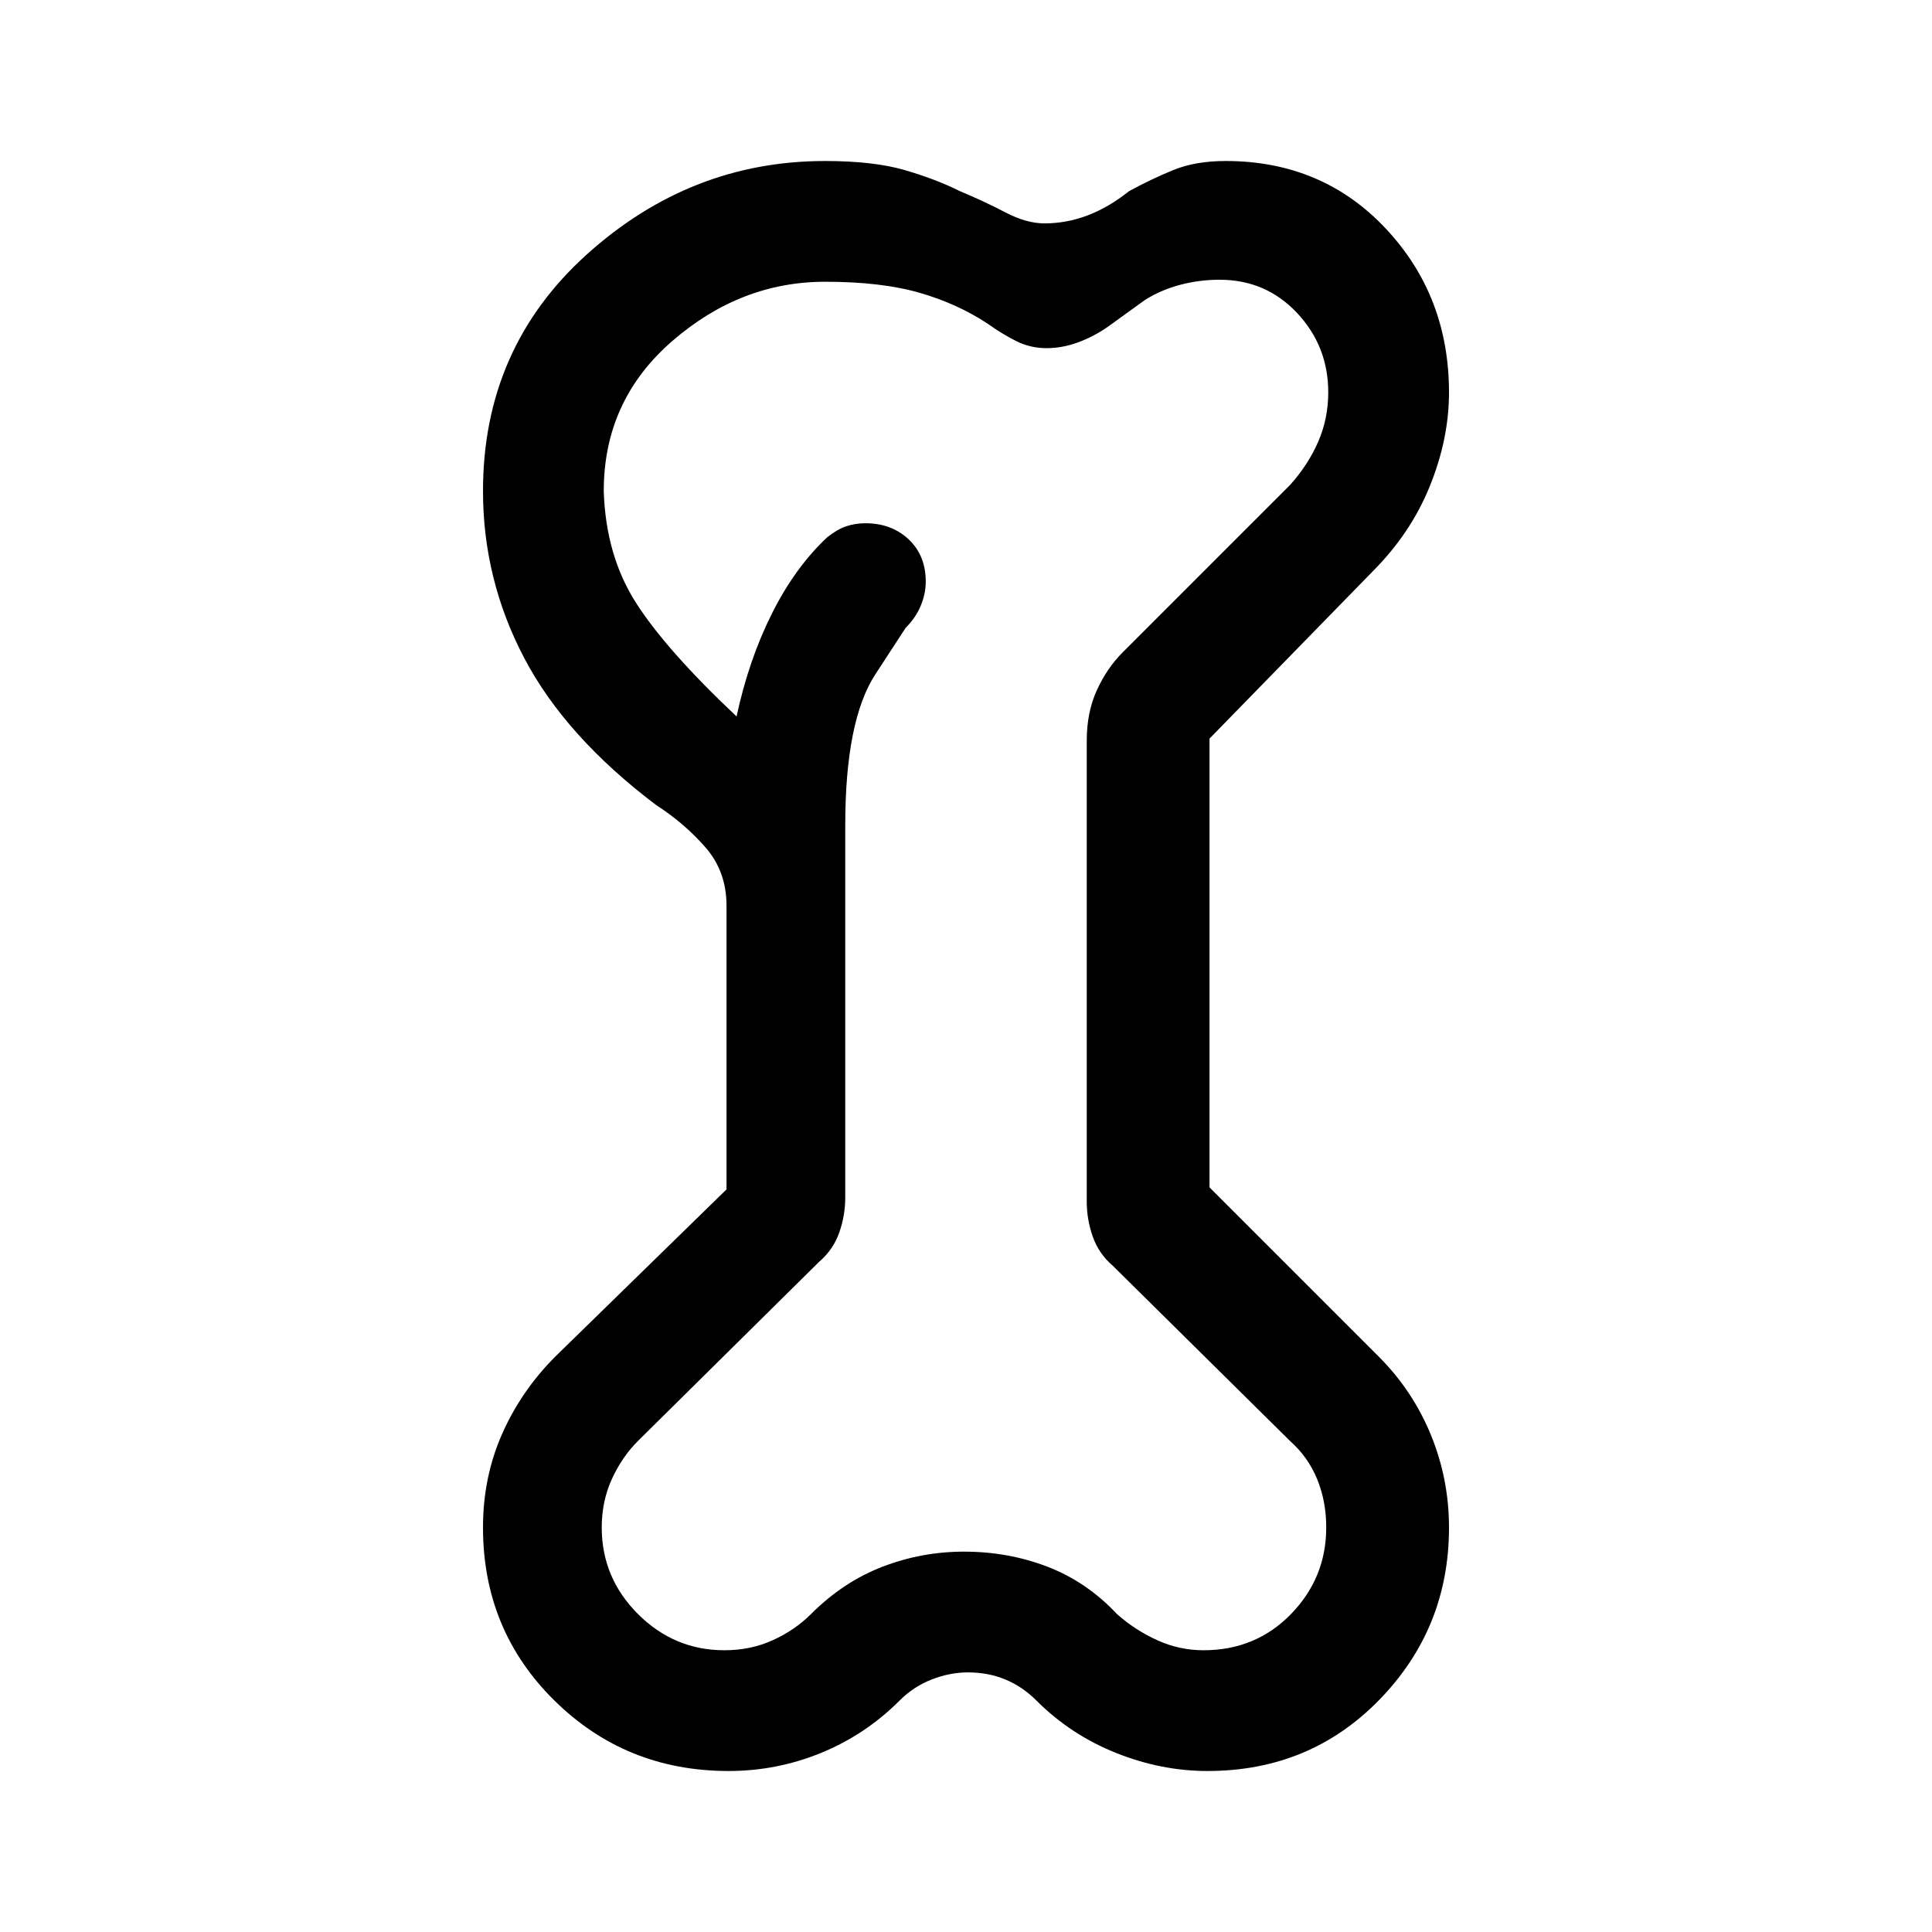 <svg xmlns="http://www.w3.org/2000/svg" width="48" height="48" viewBox="0 0 48 48"><path d="M18.1 44q-2.55 0-4.325-1.75Q12 40.5 12 37.95q0-1.25.475-2.325.475-1.075 1.325-1.925l4.25-4.15V22.5q0-.85-.525-1.45T16.3 20q-2.25-1.7-3.275-3.65T12 12.2q0-3.55 2.575-5.875T20.5 4q1.2 0 1.975.225.775.225 1.375.525.6.25 1.125.525t.975.275q1.1 0 2.1-.8.55-.3 1.1-.525Q29.7 4 30.45 4q2.4 0 3.975 1.675Q36 7.35 36 9.75q0 1.15-.475 2.325Q35.05 13.25 34.1 14.2l-4.05 4.15V29.5l4.2 4.2q.85.85 1.3 1.95.45 1.1.45 2.3 0 2.5-1.725 4.275Q32.55 44 30 44q-1.15 0-2.275-.45t-1.975-1.3q-.35-.35-.775-.525-.425-.175-.925-.175-.45 0-.9.175t-.8.525q-.85.85-1.95 1.3-1.1.45-2.3.45Zm-.1-3q.65 0 1.2-.25.55-.25.95-.65.8-.8 1.775-1.175.975-.375 2.025-.375 1.1 0 2.075.375Q27 39.3 27.75 40.1q.45.4 1 .65t1.15.25q1.3 0 2.175-.9.875-.9.875-2.15 0-.65-.225-1.2-.225-.55-.675-.95l-4.4-4.35q-.35-.3-.5-.725Q27 30.3 27 29.85V18.4q0-.7.25-1.25t.65-.95l4.15-4.15q.45-.5.7-1.075Q33 10.4 33 9.75q0-1.15-.775-1.975-.775-.825-1.925-.825-.5 0-.975.125t-.875.375l-.9.65q-.35.25-.75.4-.4.15-.8.15t-.75-.175q-.35-.175-.7-.425-.75-.5-1.7-.775T20.5 7q-2.1 0-3.8 1.475Q15 9.95 15 12.2q.05 1.6.8 2.775.75 1.175 2.5 2.825.3-1.4.875-2.55t1.375-1.9q.25-.2.475-.275Q21.25 13 21.5 13q.65 0 1.075.4.425.4.425 1.05 0 .3-.125.6t-.375.55l-.75 1.15Q21 17.9 21 20.5v9.25q0 .45-.15.875t-.5.725l-4.5 4.45q-.4.4-.65.95-.25.55-.25 1.2 0 1.25.9 2.15.9.9 2.15.9Zm6-17.05Z"/></svg>
